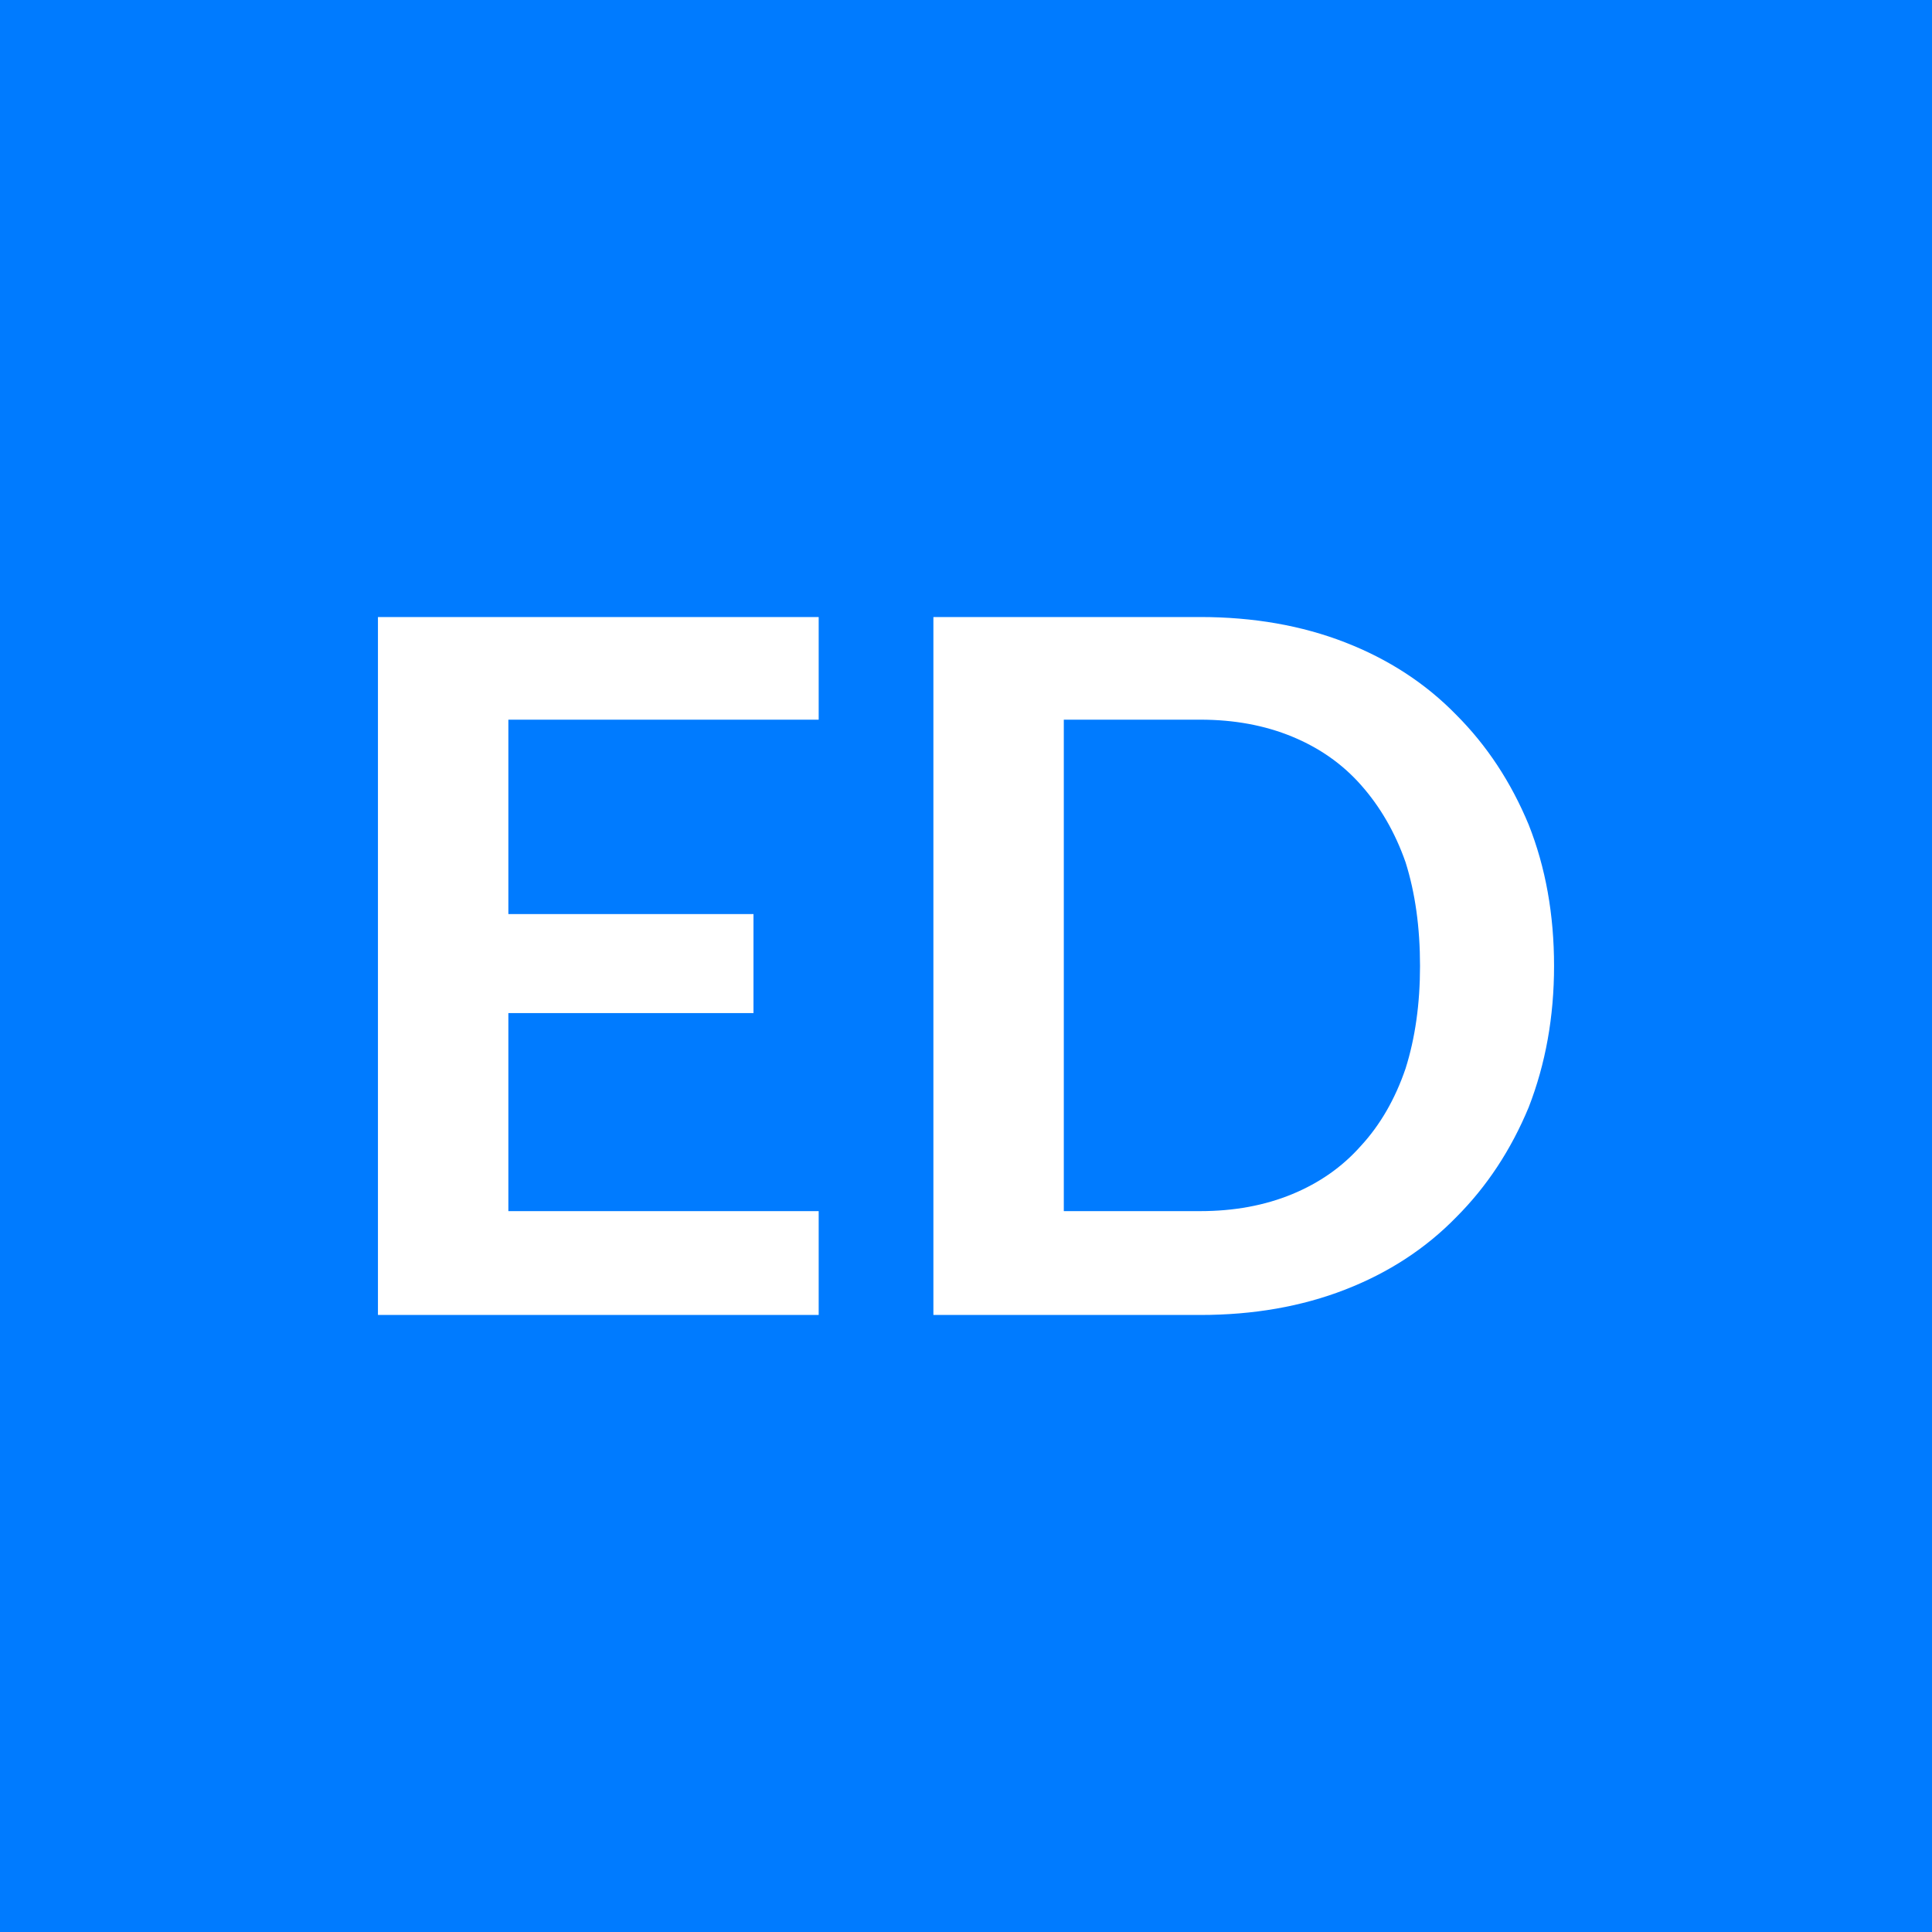 <svg xmlns="http://www.w3.org/2000/svg" width="16" height="16" viewBox="0 0 16 16"><rect width="100%" height="100%" fill="#007bff"/><path fill="#FFFFFF" d="M6.78 5.96H4.21v1.61h2.03v.82H4.21v1.64h2.57v.86H3.13V5.11h3.65zM12.87 8q0 .63-.21 1.17-.22.53-.6.91-.38.39-.92.6t-1.2.21H7.73V5.11h2.21q.66 0 1.2.21t.92.6q.38.38.6.91.21.53.21 1.17m-1.11 0q0-.48-.12-.86-.13-.37-.37-.64-.23-.26-.57-.4t-.76-.14H8.81v4.07h1.13q.42 0 .76-.14t.57-.4q.24-.26.37-.64.12-.38.12-.85"/></svg>